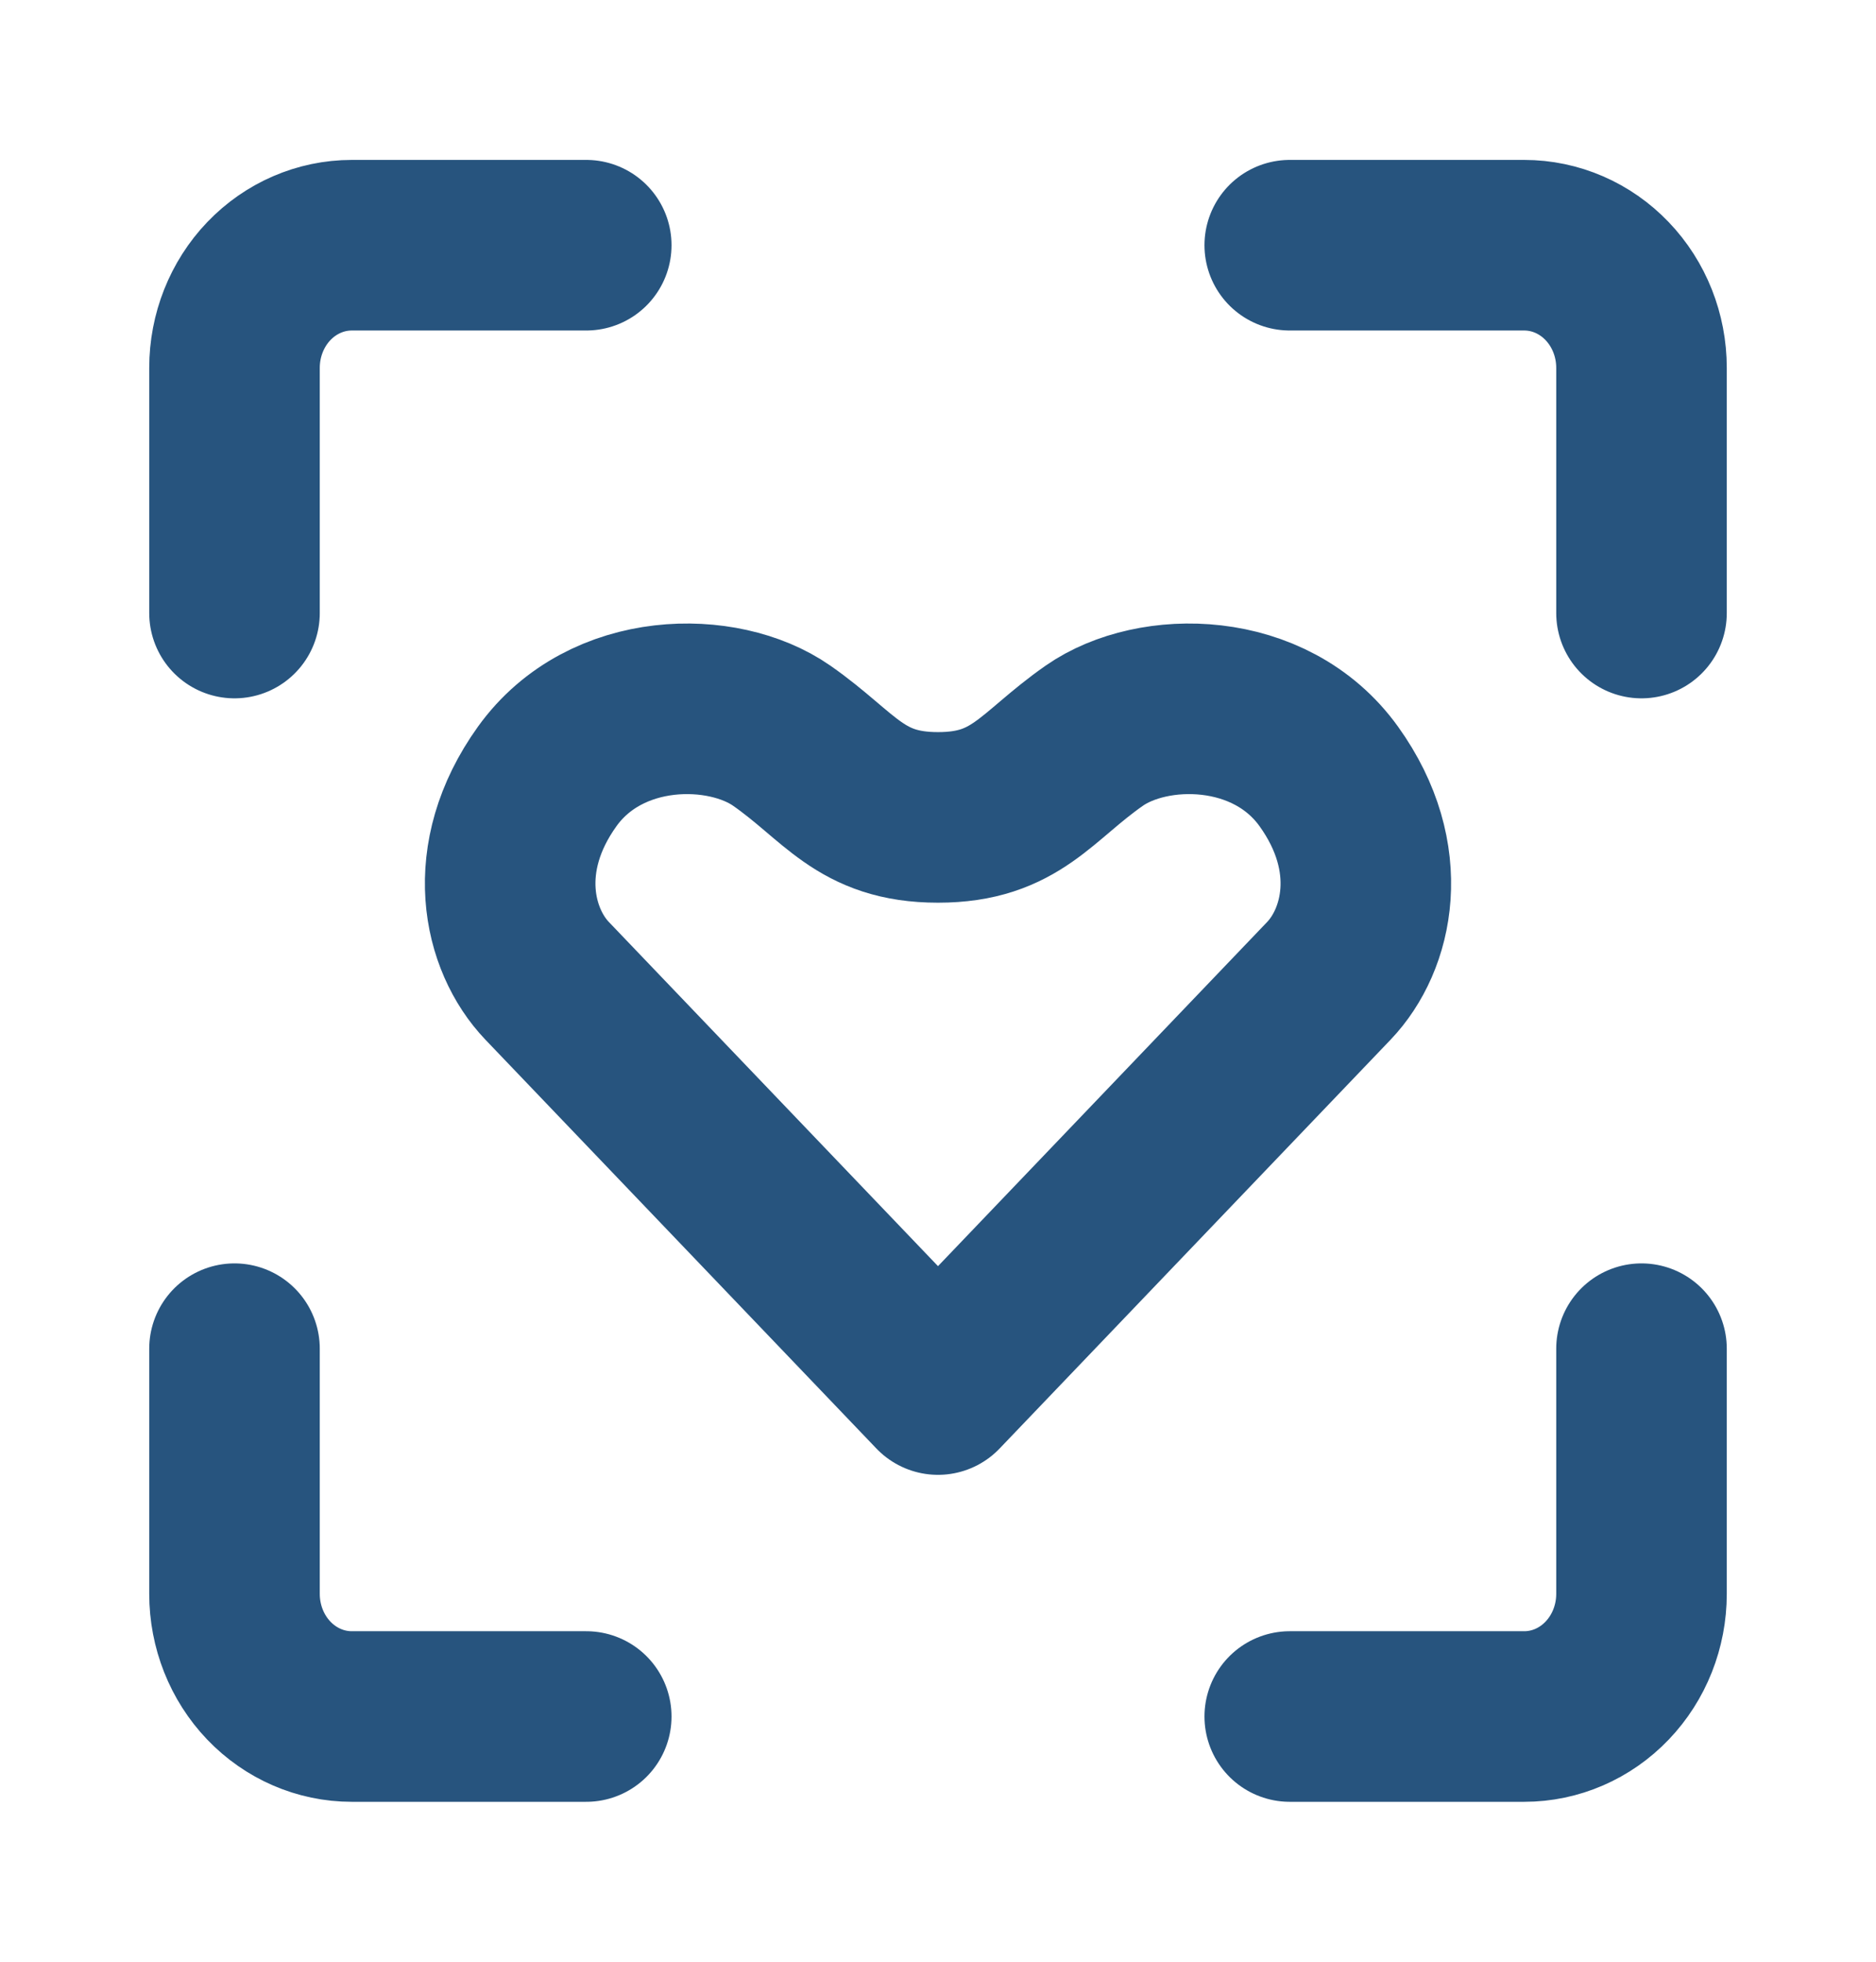 <svg width="44" height="46" viewBox="0 0 44 46" fill="none" xmlns="http://www.w3.org/2000/svg">
<path d="M5.5 31.625V37.375C5.5 38.138 5.79 38.869 6.305 39.408C6.821 39.947 7.521 40.25 8.25 40.25H13.75M30.25 40.25H35.75C36.479 40.25 37.179 39.947 37.694 39.408C38.21 38.869 38.5 38.138 38.5 37.375V31.625M38.5 14.375V8.625C38.5 7.862 38.21 7.131 37.694 6.592C37.179 6.053 36.479 5.75 35.75 5.75H30.25M5.5 14.375V8.625C5.5 7.862 5.79 7.131 6.305 6.592C6.821 6.053 7.521 5.75 8.25 5.75H13.75M31.167 23L22 32.583L12.833 23C11.917 22.042 11.458 20.125 12.833 18.208C14.208 16.292 16.958 16.292 18.333 17.25C19.708 18.208 20.167 19.167 22 19.167C23.833 19.167 24.292 18.208 25.667 17.25C27.042 16.292 29.792 16.292 31.167 18.208C32.542 20.125 32.083 22.042 31.167 23Z" stroke="#27547E" stroke-width="4" stroke-linecap="round" stroke-linejoin="round"/>
</svg>
